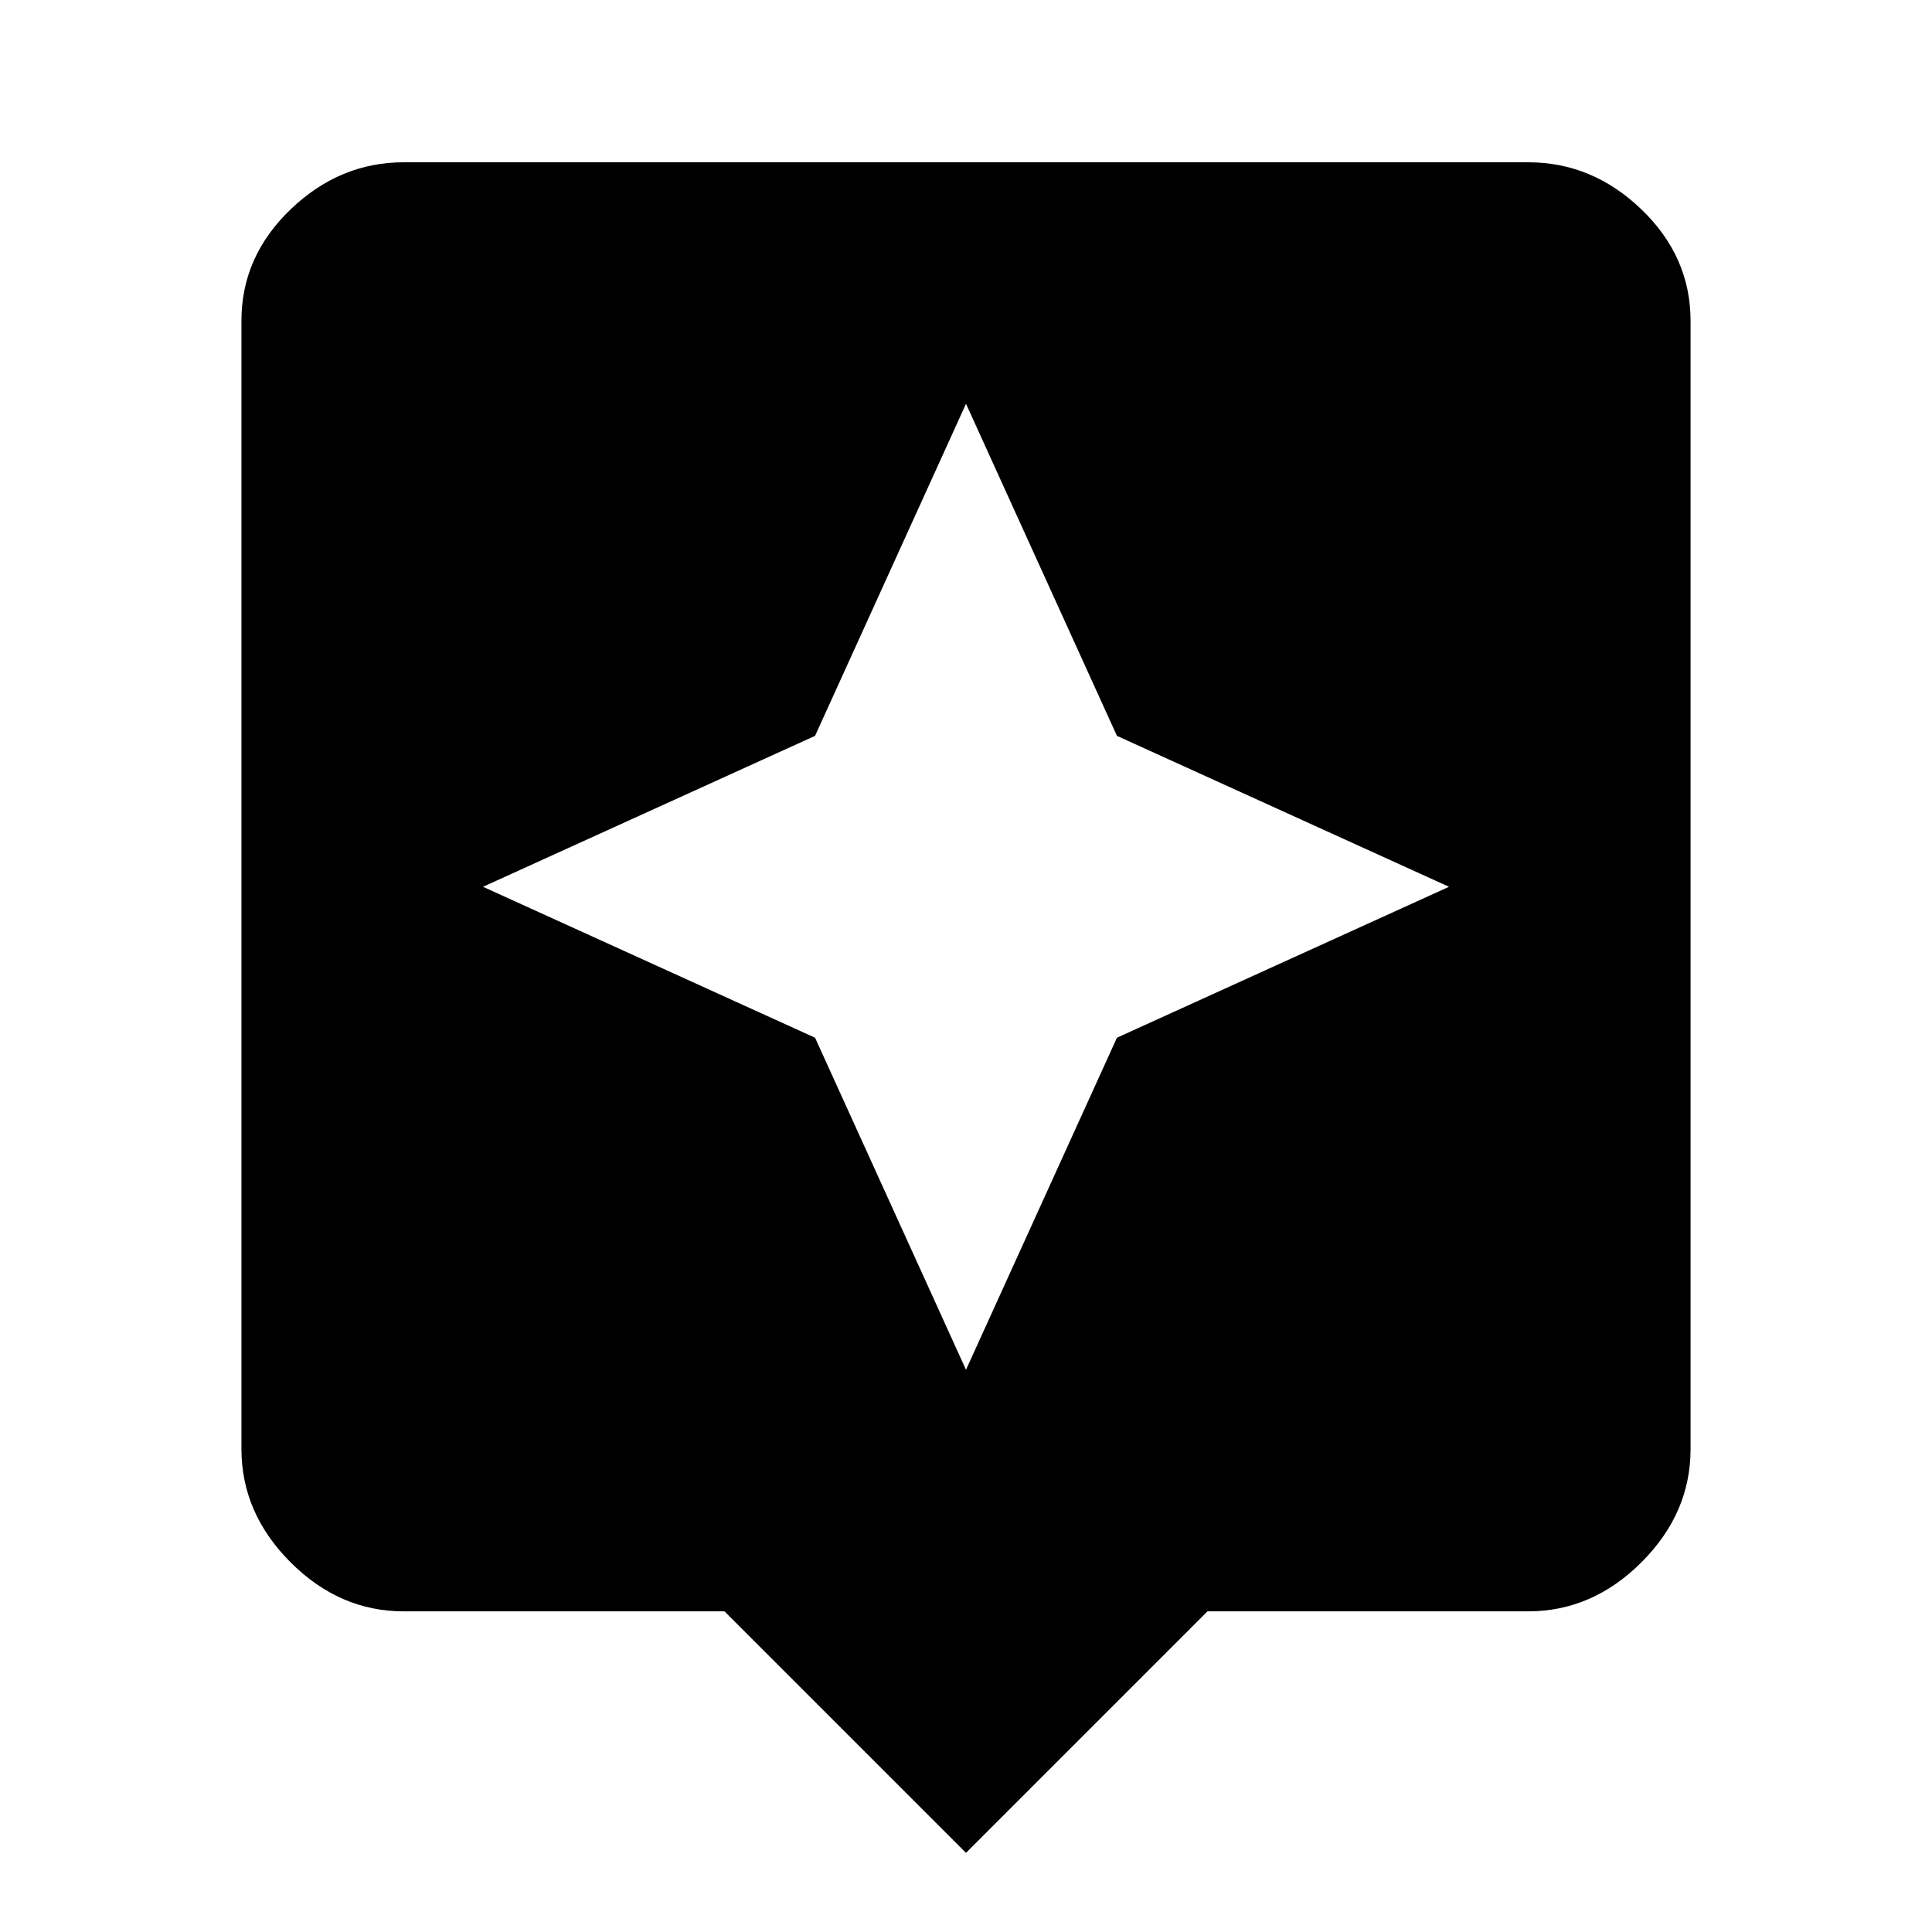 <?xml version="1.0" encoding="utf-8"?>
<!-- Generated by IcoMoon.io -->
<!DOCTYPE svg PUBLIC "-//W3C//DTD SVG 1.1//EN" "http://www.w3.org/Graphics/SVG/1.1/DTD/svg11.dtd">
<svg version="1.1" xmlns="http://www.w3.org/2000/svg" xmlns:xlink="http://www.w3.org/1999/xlink" width="32" height="32" viewBox="0 0 32 32">
<path d="M18.5 17.188l5.5-2.5-5.5-2.5-2.5-5.5-2.5 5.5-5.5 2.5 5.5 2.5 2.5 5.5zM25.313 2.688q1.063 0 1.875 0.781t0.813 1.844v18.688q0 1.063-0.813 1.875t-1.875 0.813h-5.313l-4 4-4-4h-5.313q-1.063 0-1.875-0.813t-0.813-1.875v-18.688q0-1.063 0.813-1.844t1.875-0.781h18.625z"></path>
</svg>
